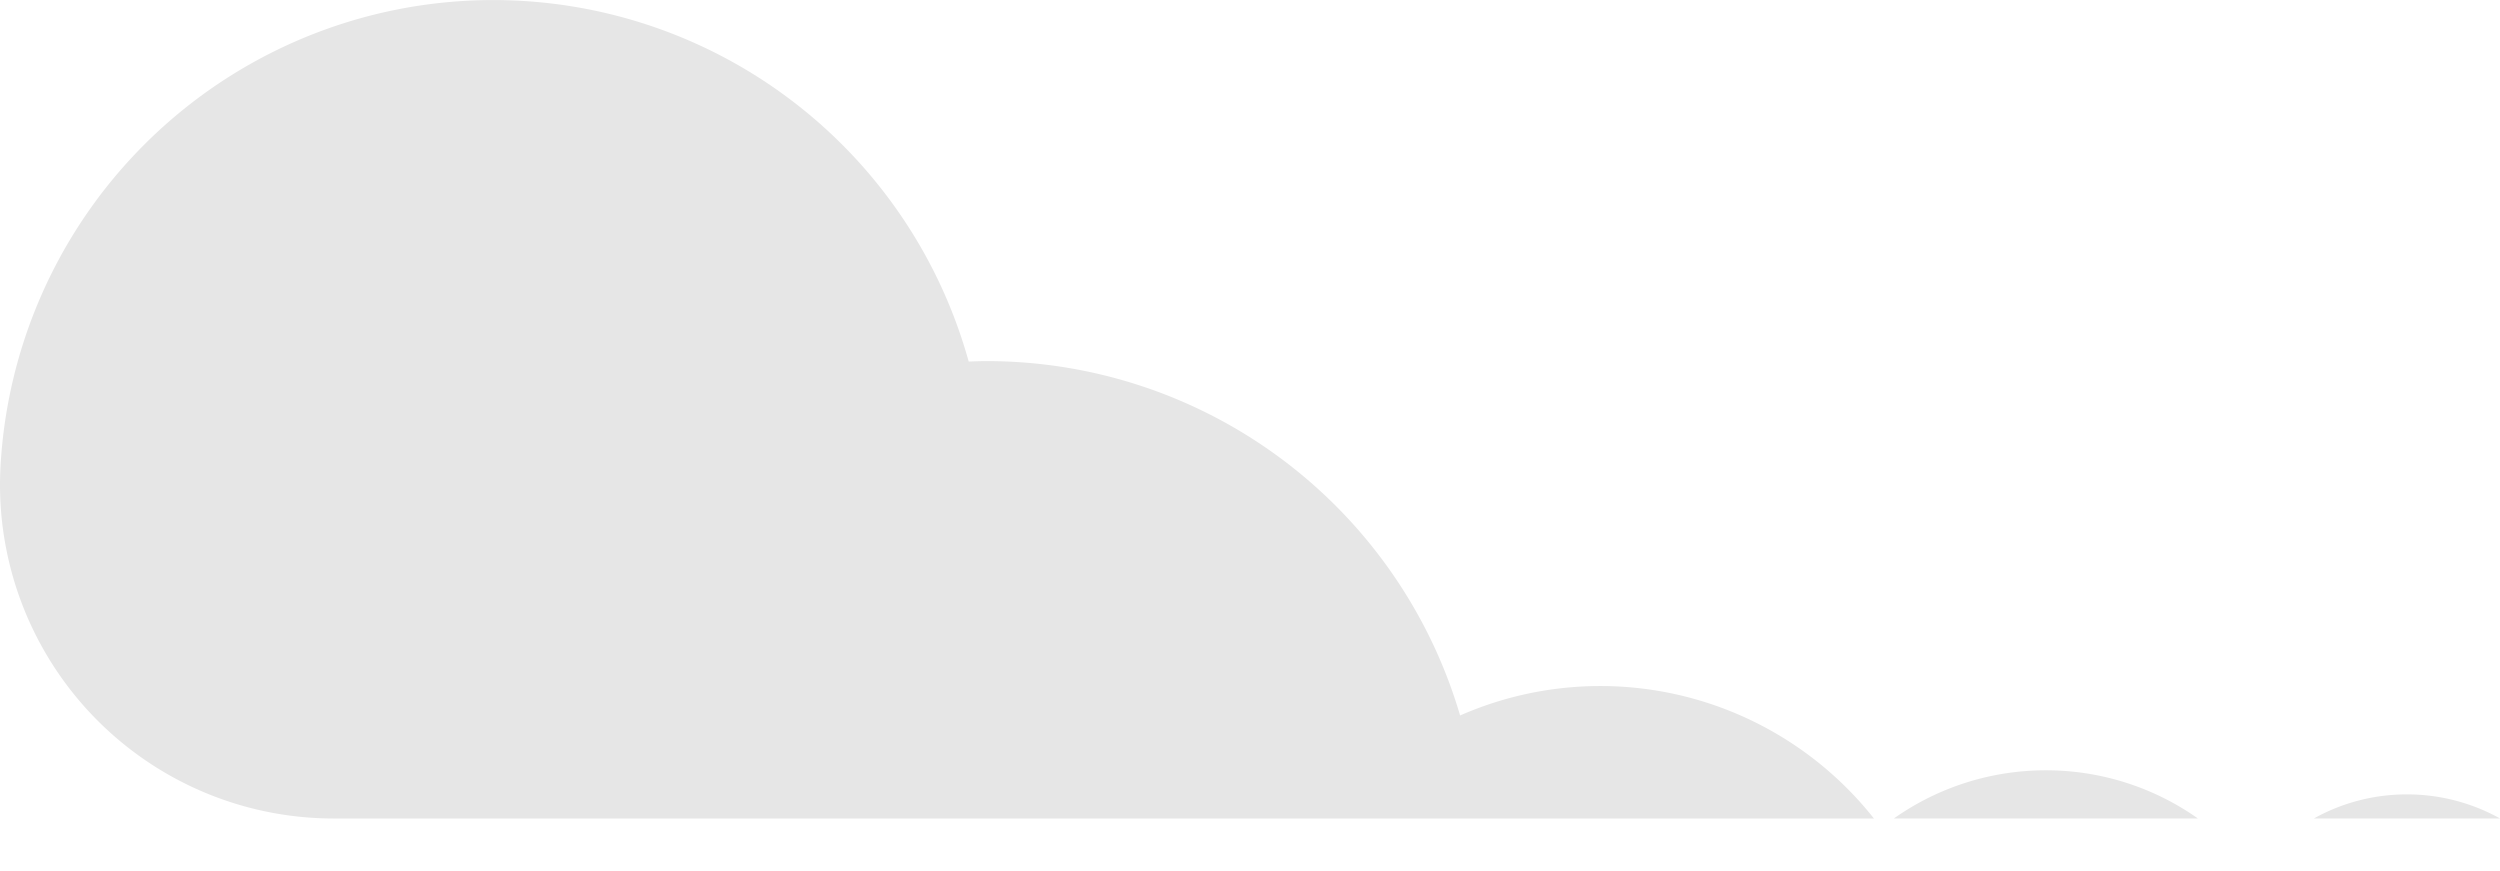 <svg xmlns="http://www.w3.org/2000/svg" width="174.082" height="60.643" viewBox="0 0 174.082 60.643">
  <g id="cloud-sign" transform="translate(-211.418 0.005)">
    <path id="Path_638" data-name="Path 638" d="M729.836,296.828a18.569,18.569,0,0,0-3.871-3.652h8.084A13.521,13.521,0,0,0,729.836,296.828Z" transform="translate(-361.505 -236.19)" fill="none"/>
    <path id="Path_639" data-name="Path 639" d="M690.743,293.176h1.394c-.3.21-.6.42-.886.647C691.088,293.6,690.913,293.391,690.743,293.176Z" transform="translate(-348.838 -236.191)" fill="none"/>
    <path id="Path_640" data-name="Path 640" d="M745.059,290.559a13.341,13.341,0,0,1,6.486,1.676H738.589a13.282,13.282,0,0,1,6.47-1.676Z" transform="translate(-366.045 -235.249)" fill="#e6e6e6"/>
    <path id="Path_641" data-name="Path 641" d="M703.493,287.941a18.329,18.329,0,0,1,10.588,3.352H692.919A18.325,18.325,0,0,1,703.493,287.941Z" transform="translate(-349.621 -234.308)" fill="#e6e6e6"/>
    <path id="Path_642" data-name="Path 642" d="M487.014,236.6a34.36,34.36,0,0,1,67.414-7.244c.416-.015.832-.032,1.252-.032A34.366,34.366,0,0,1,588.646,254a24.283,24.283,0,0,1,28.816,7.174H510.282a23.241,23.241,0,0,1-23.292-24.063Q487,236.854,487.014,236.6Z" transform="translate(-275.557 -204.184)" fill="#e6e6e6"/>
  </g>
</svg>
